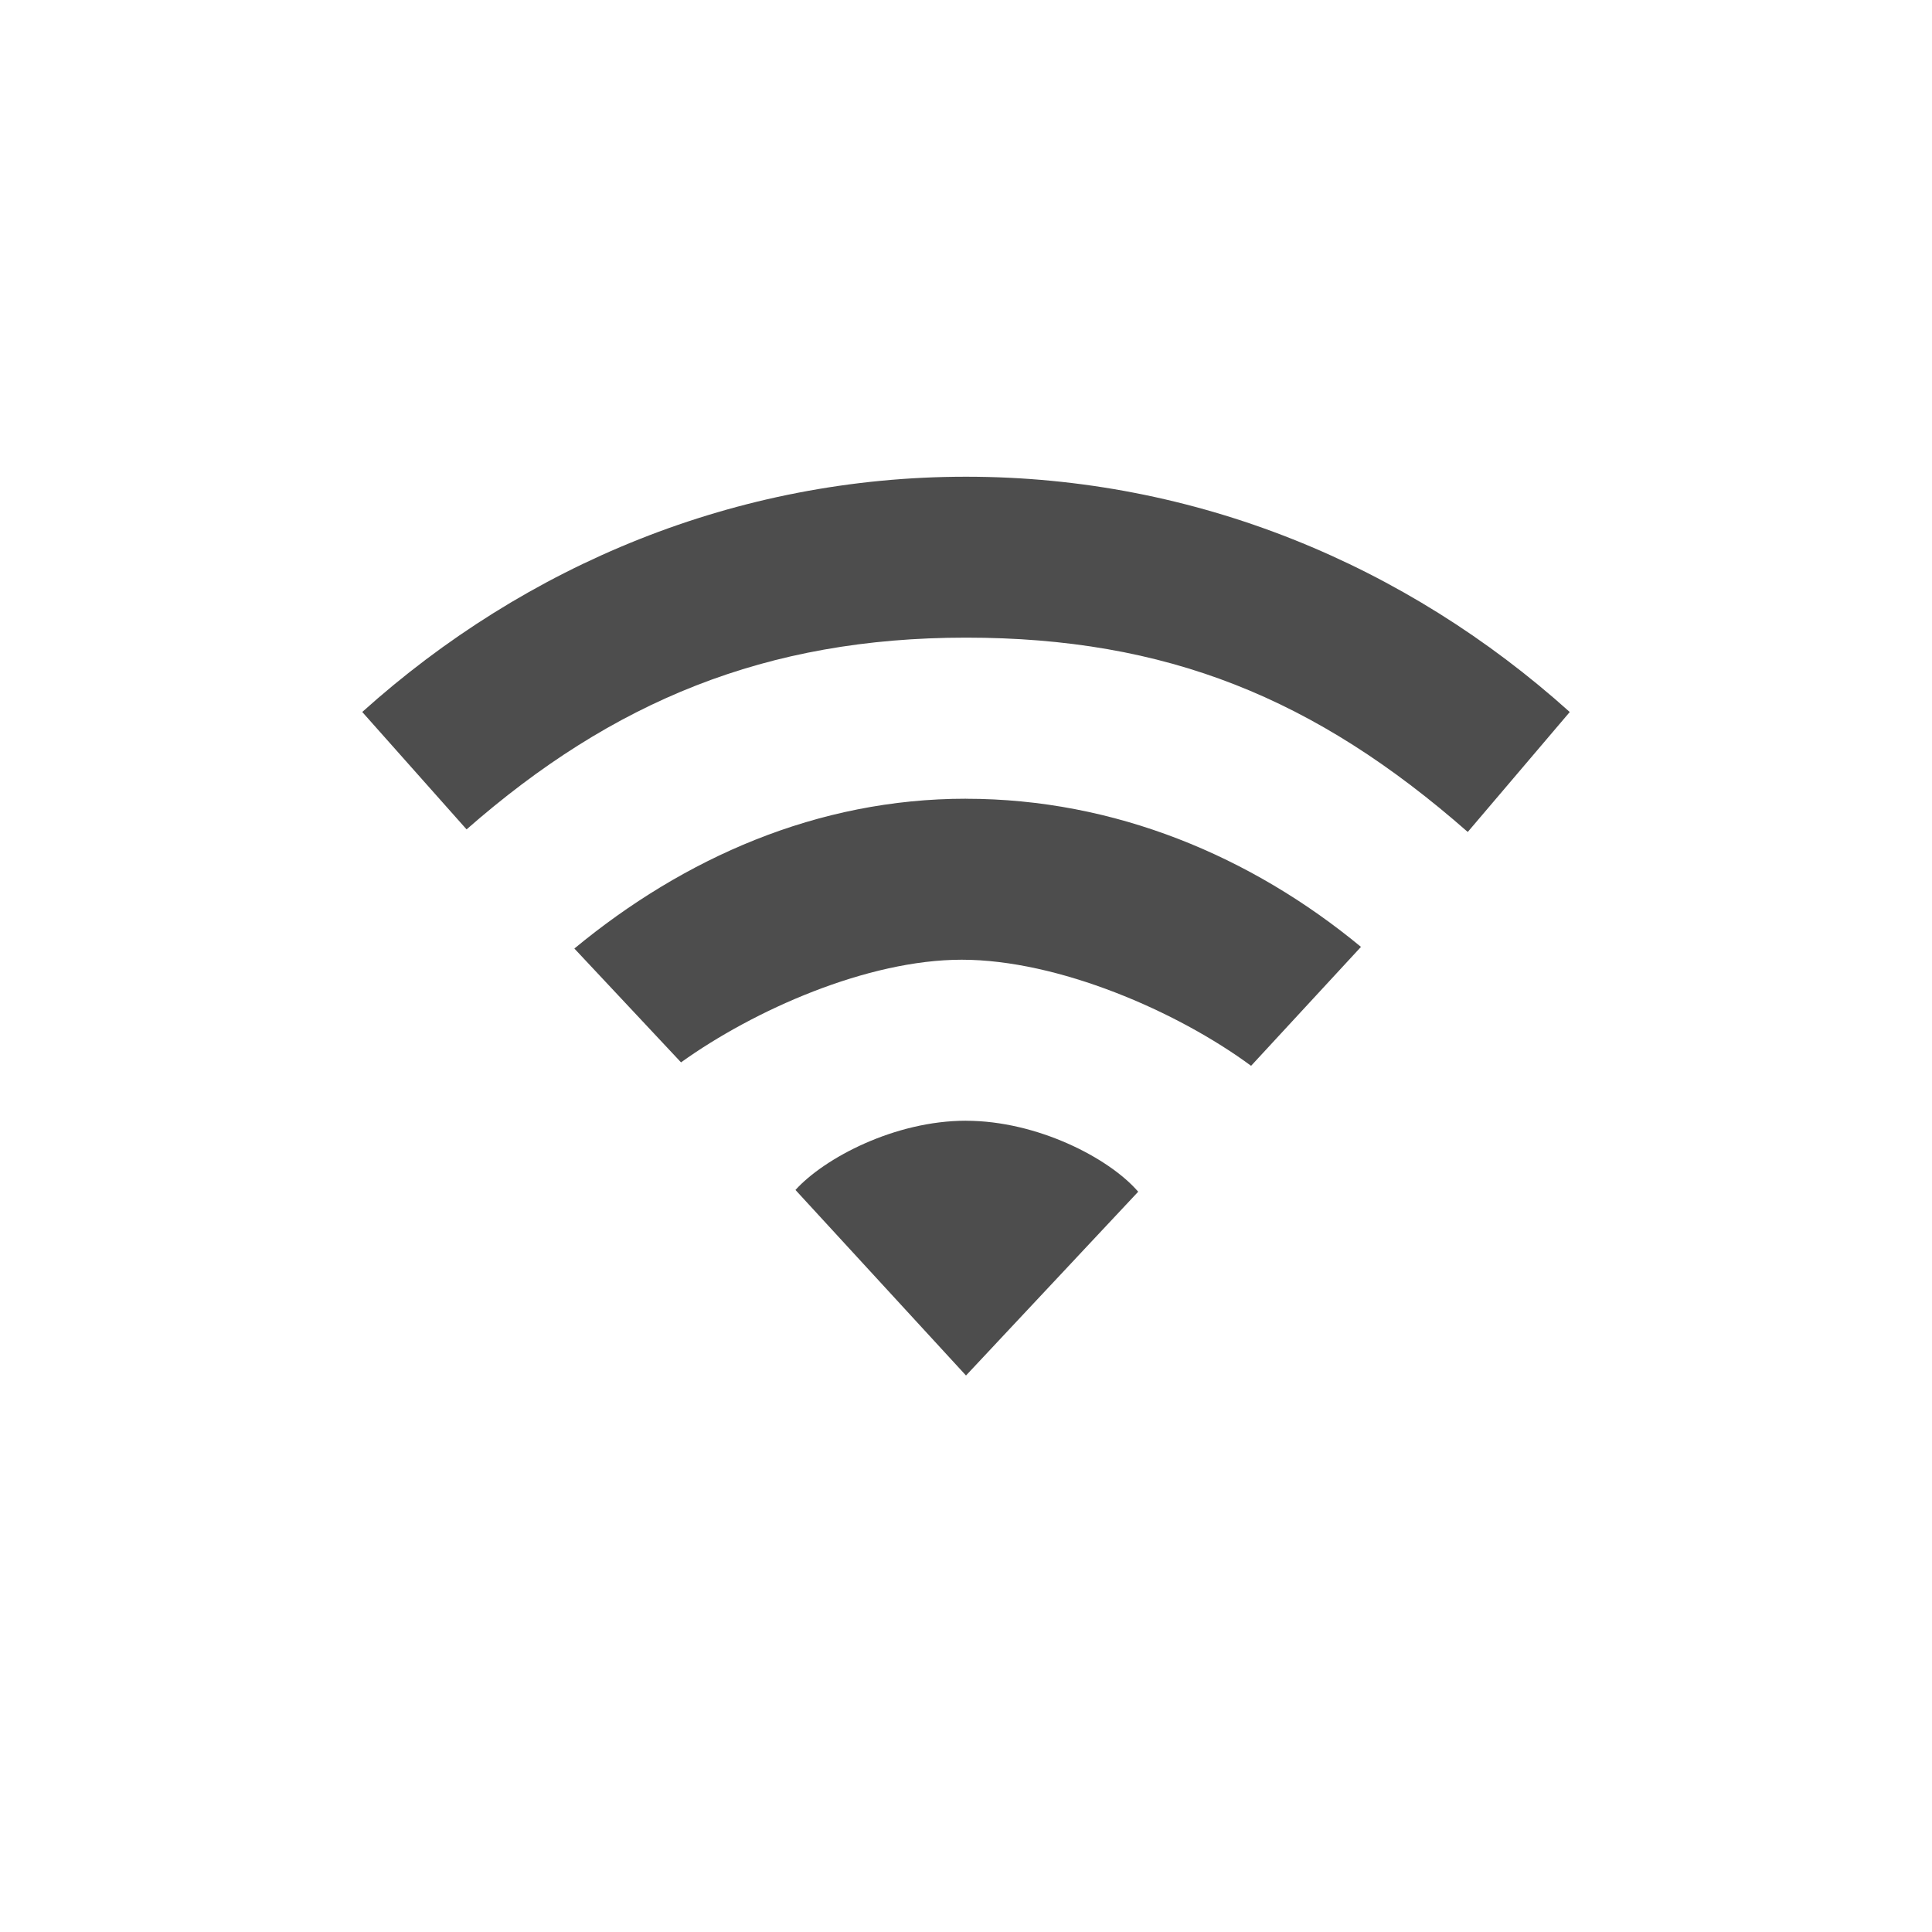 <svg xmlns="http://www.w3.org/2000/svg" width="48" height="48"><path d="M24 11.844c-5.707 0-10.937 2.192-15 5.845l2.592 2.917c3.623-3.177 7.435-4.764 12.408-4.764s8.67 1.495 12.466 4.828L39 17.69c-4.063-3.654-9.293-5.846-15-5.846zm0 8c-3.696 0-7.008 1.473-9.73 3.722l2.65 2.828c1.812-1.3 4.633-2.55 6.973-2.55 2.397 0 5.352 1.28 7.19 2.636l2.73-2.955c-2.722-2.25-6.117-3.68-9.813-3.68zm0 8c-1.768 0-3.517.926-4.237 1.72L24 34.174l4.278-4.566c-.72-.837-2.51-1.763-4.278-1.763z" color="#000" fill="#4d4d4d" overflow="visible"/></svg>